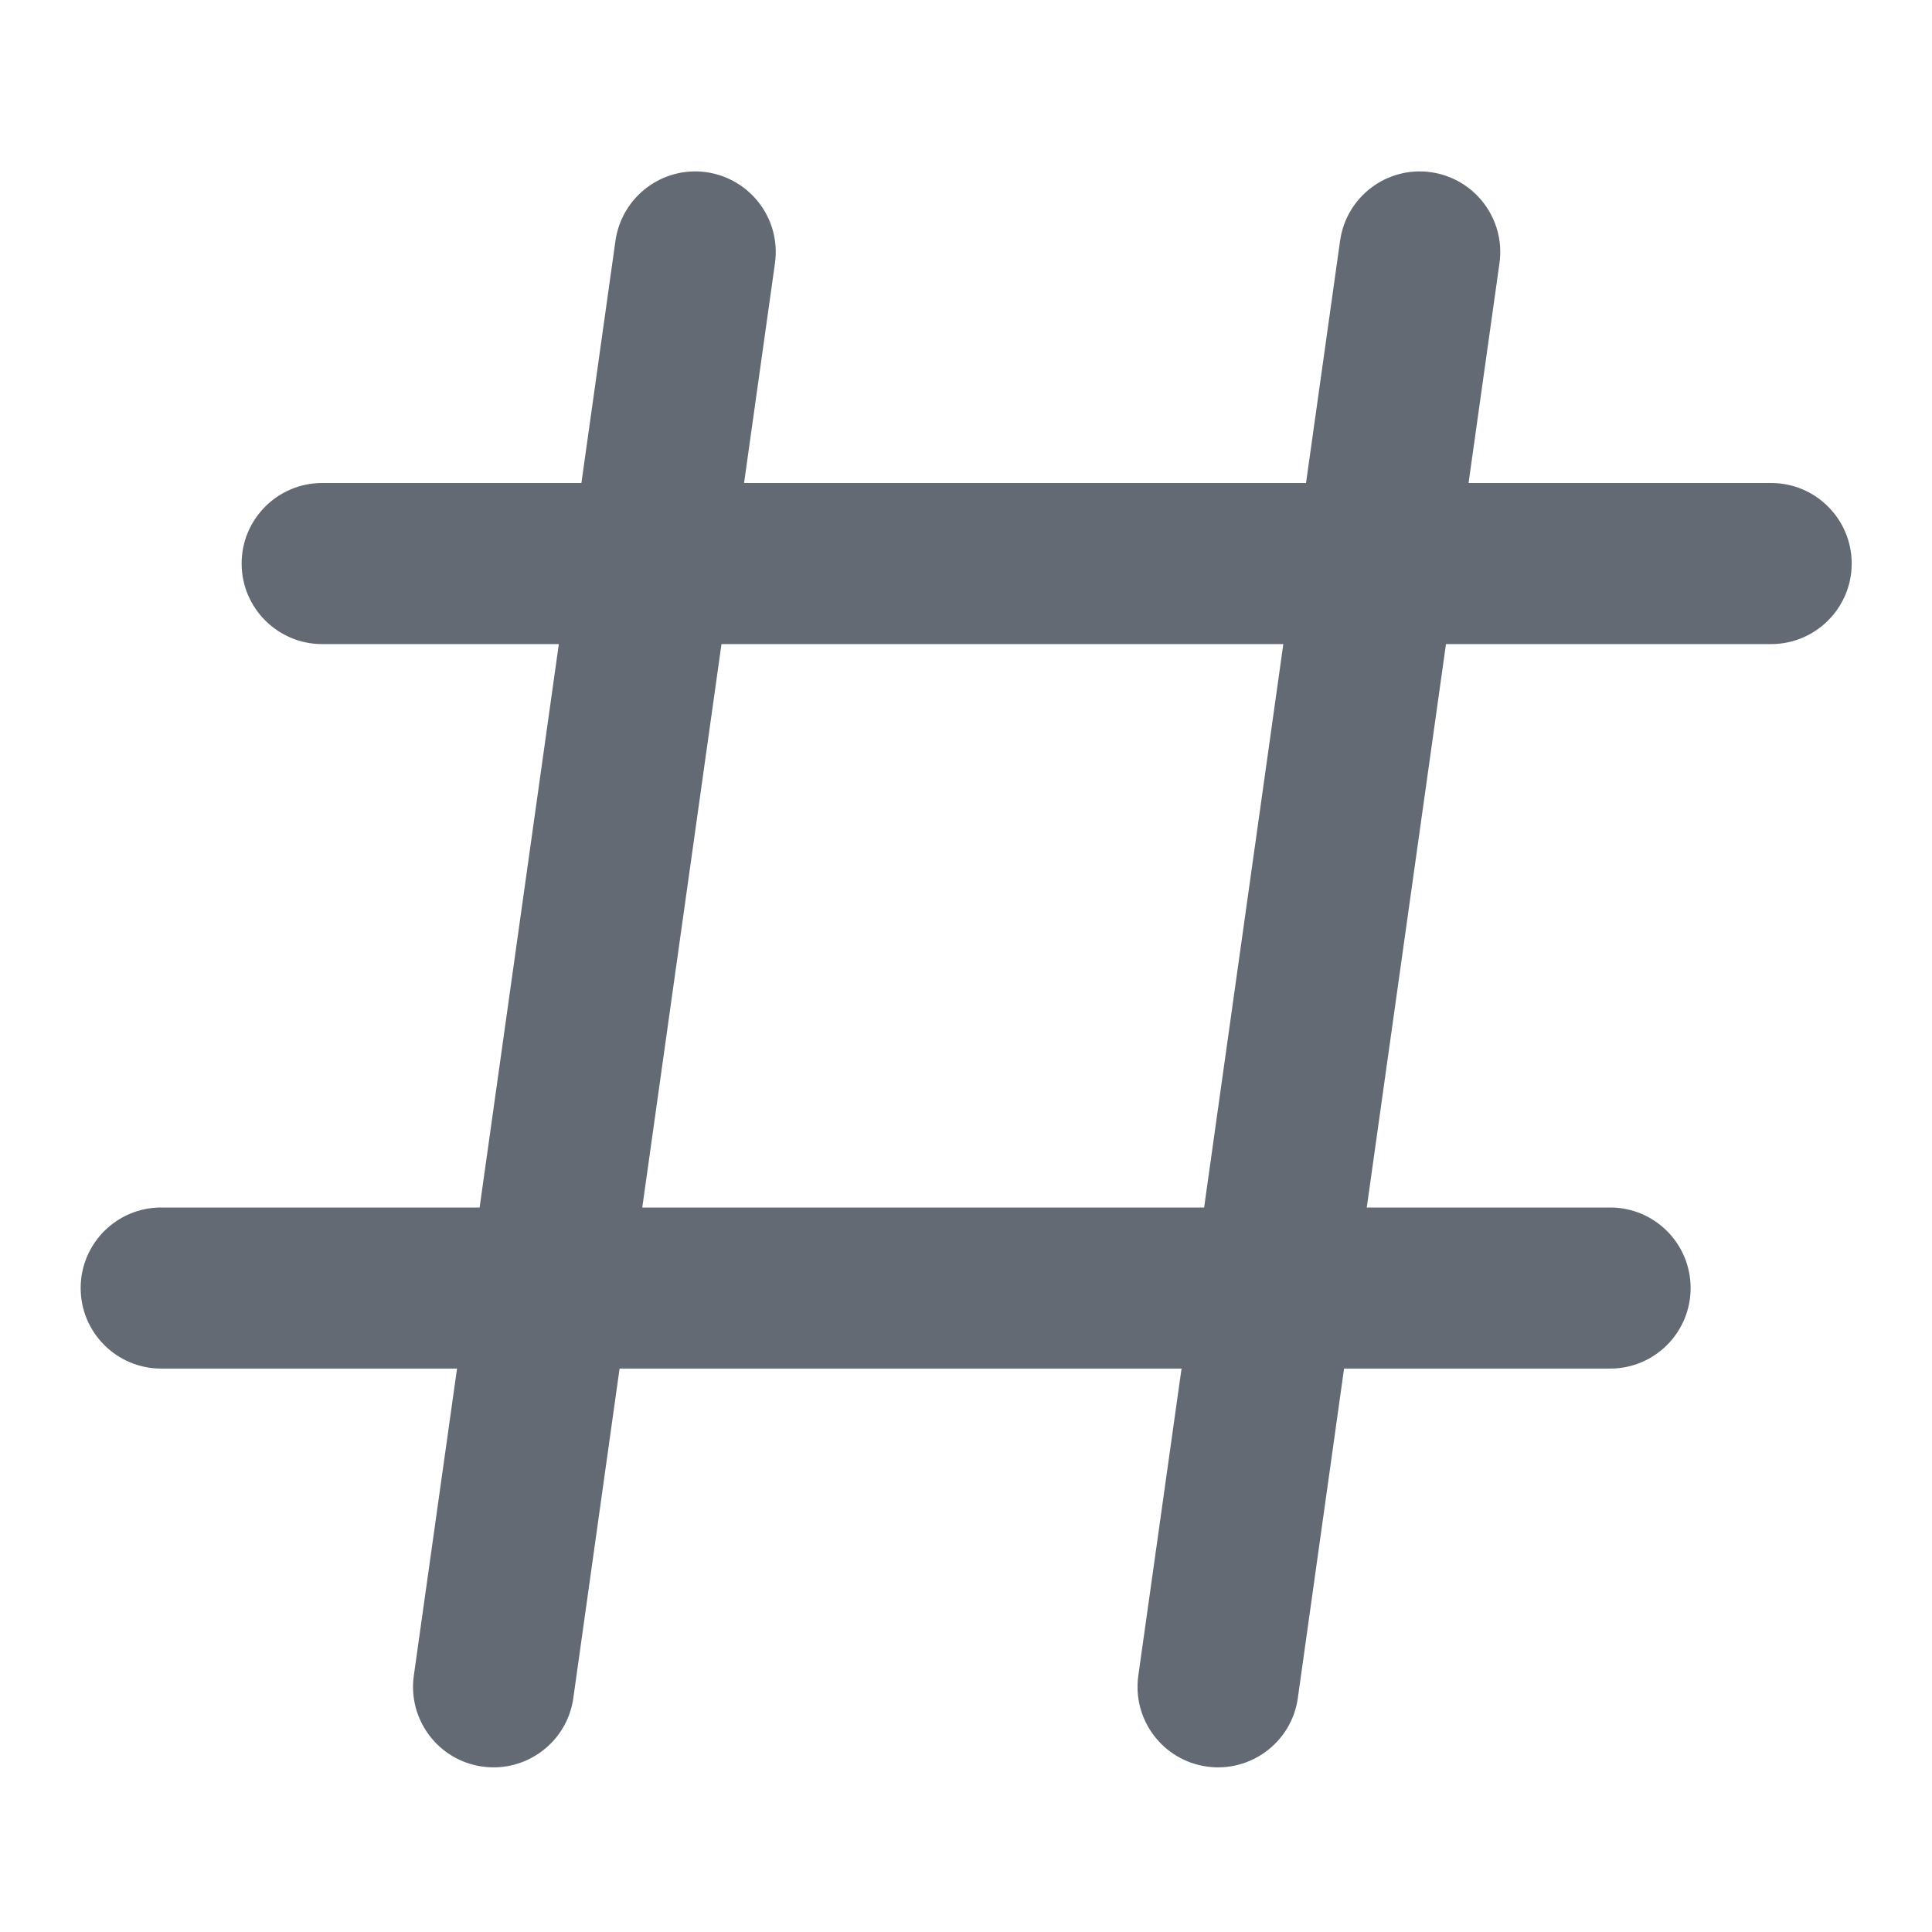 <svg width="16" height="16" viewBox="0 0 16 16" fill="none" xmlns="http://www.w3.org/2000/svg">
<path d="M5.85 1.426C6.215 1.478 6.469 1.815 6.418 2.179L6.162 4H10.816L11.098 1.994C11.149 1.629 11.486 1.375 11.85 1.426C12.215 1.478 12.469 1.815 12.418 2.179L12.162 4H14.668C15.036 4 15.335 4.299 15.335 4.667C15.335 5.035 15.036 5.334 14.668 5.334H11.975L11.319 10H13.335C13.703 10 14.001 10.299 14.001 10.667C14.001 11.035 13.703 11.334 13.335 11.334H11.131L10.748 14.063C10.697 14.427 10.359 14.681 9.995 14.63C9.63 14.579 9.376 14.242 9.427 13.877L9.785 11.334H5.131L4.748 14.063C4.697 14.427 4.359 14.681 3.995 14.63C3.63 14.579 3.376 14.242 3.427 13.877L3.785 11.334H1.335C0.966 11.334 0.668 11.035 0.668 10.667C0.668 10.299 0.966 10 1.335 10H3.972L4.628 5.334H2.668C2.3 5.334 2.001 5.035 2.001 4.667C2.001 4.299 2.3 4 2.668 4H4.815L5.097 1.994C5.149 1.629 5.486 1.375 5.85 1.426ZM9.972 10L10.628 5.334H5.975L5.319 10H9.972Z" fill="#646A73"/>
</svg>
